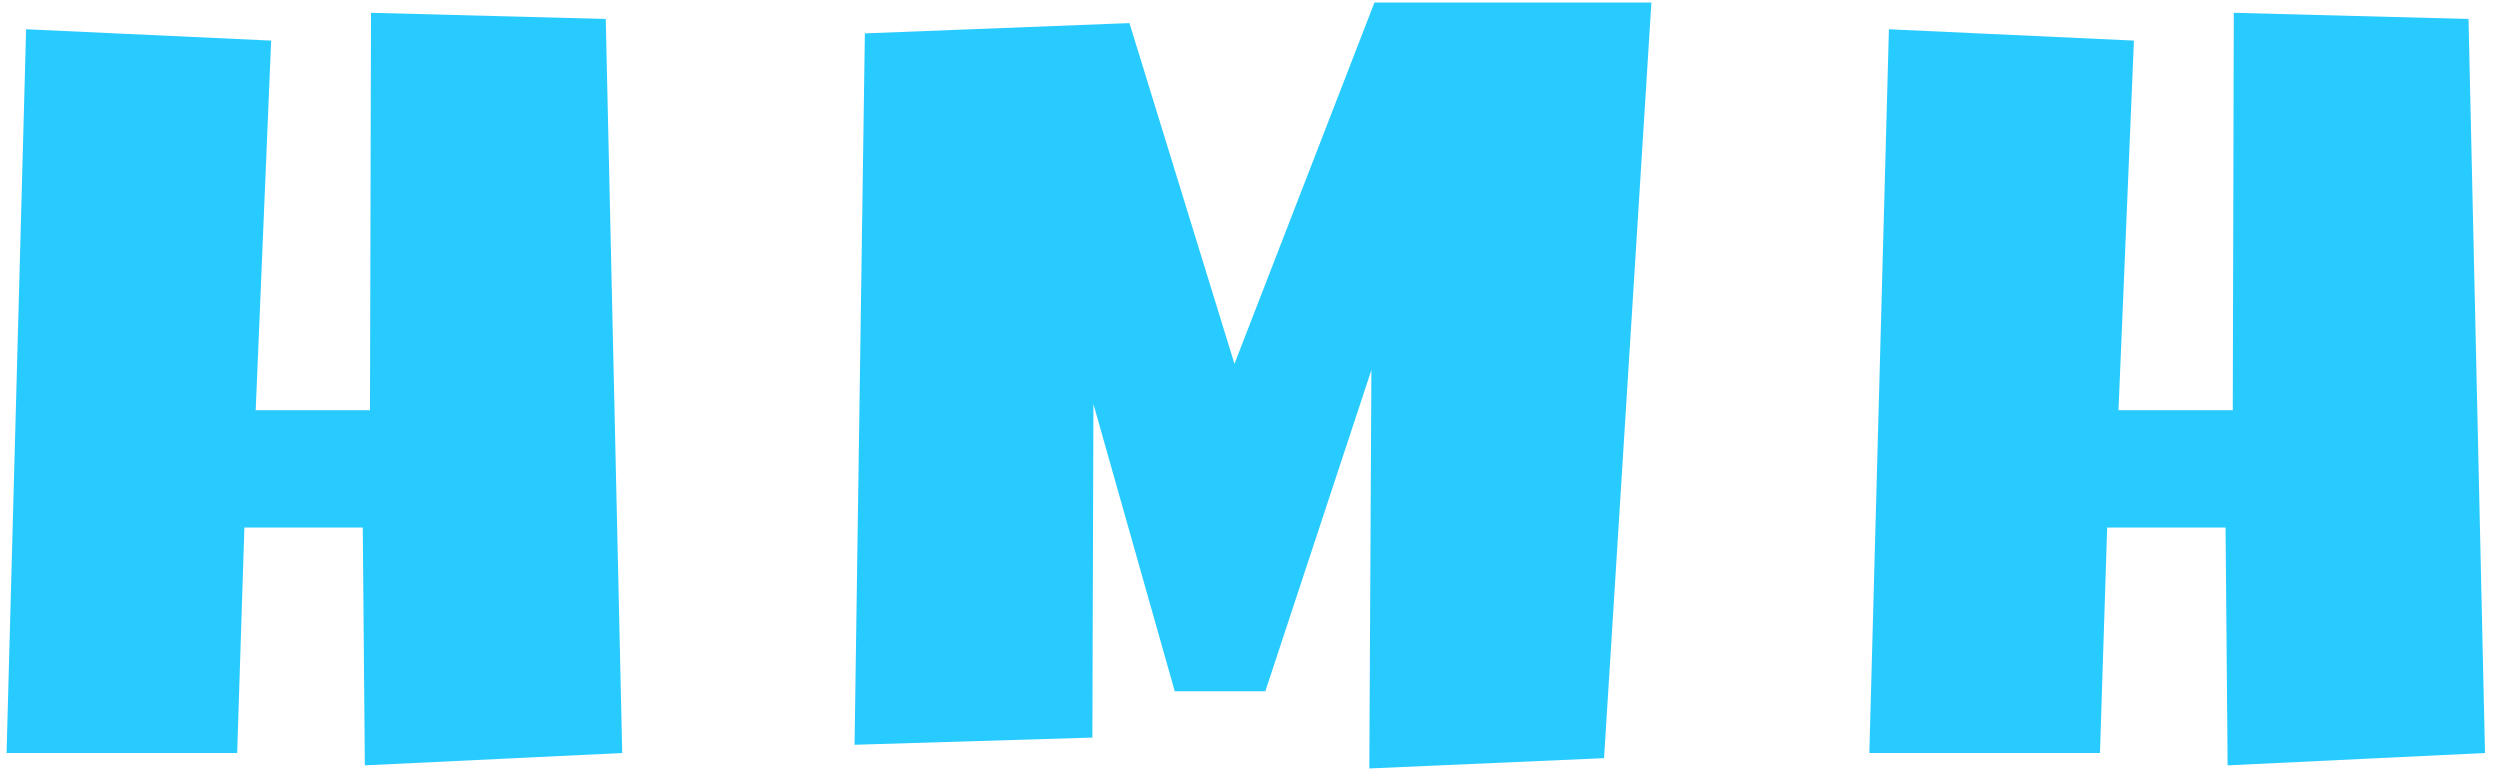 <svg width="166" height="52" viewBox="0 0 166 52" fill="none" xmlns="http://www.w3.org/2000/svg">
<path d="M41.315 50L24.225 50.82L24.088 35.029H16.227L15.748 50H0.436L1.734 1.943L18.004 2.695L16.979 27.236H24.566L24.635 0.85L40.221 1.26L41.315 50ZM109.653 0.166L106.509 50.342L90.923 51.025L91.06 24.57L84.019 45.898H78.003L72.603 26.826L72.534 48.975L56.743 49.453L57.427 2.217L74.995 1.533L81.968 24.16L91.265 0.166H109.653ZM165.004 50L147.914 50.82L147.777 35.029H139.916L139.438 50H124.125L125.424 1.943L141.693 2.695L140.668 27.236H148.256L148.324 0.85L163.91 1.26L165.004 50Z" fill="#28CBFF"/>
</svg>
